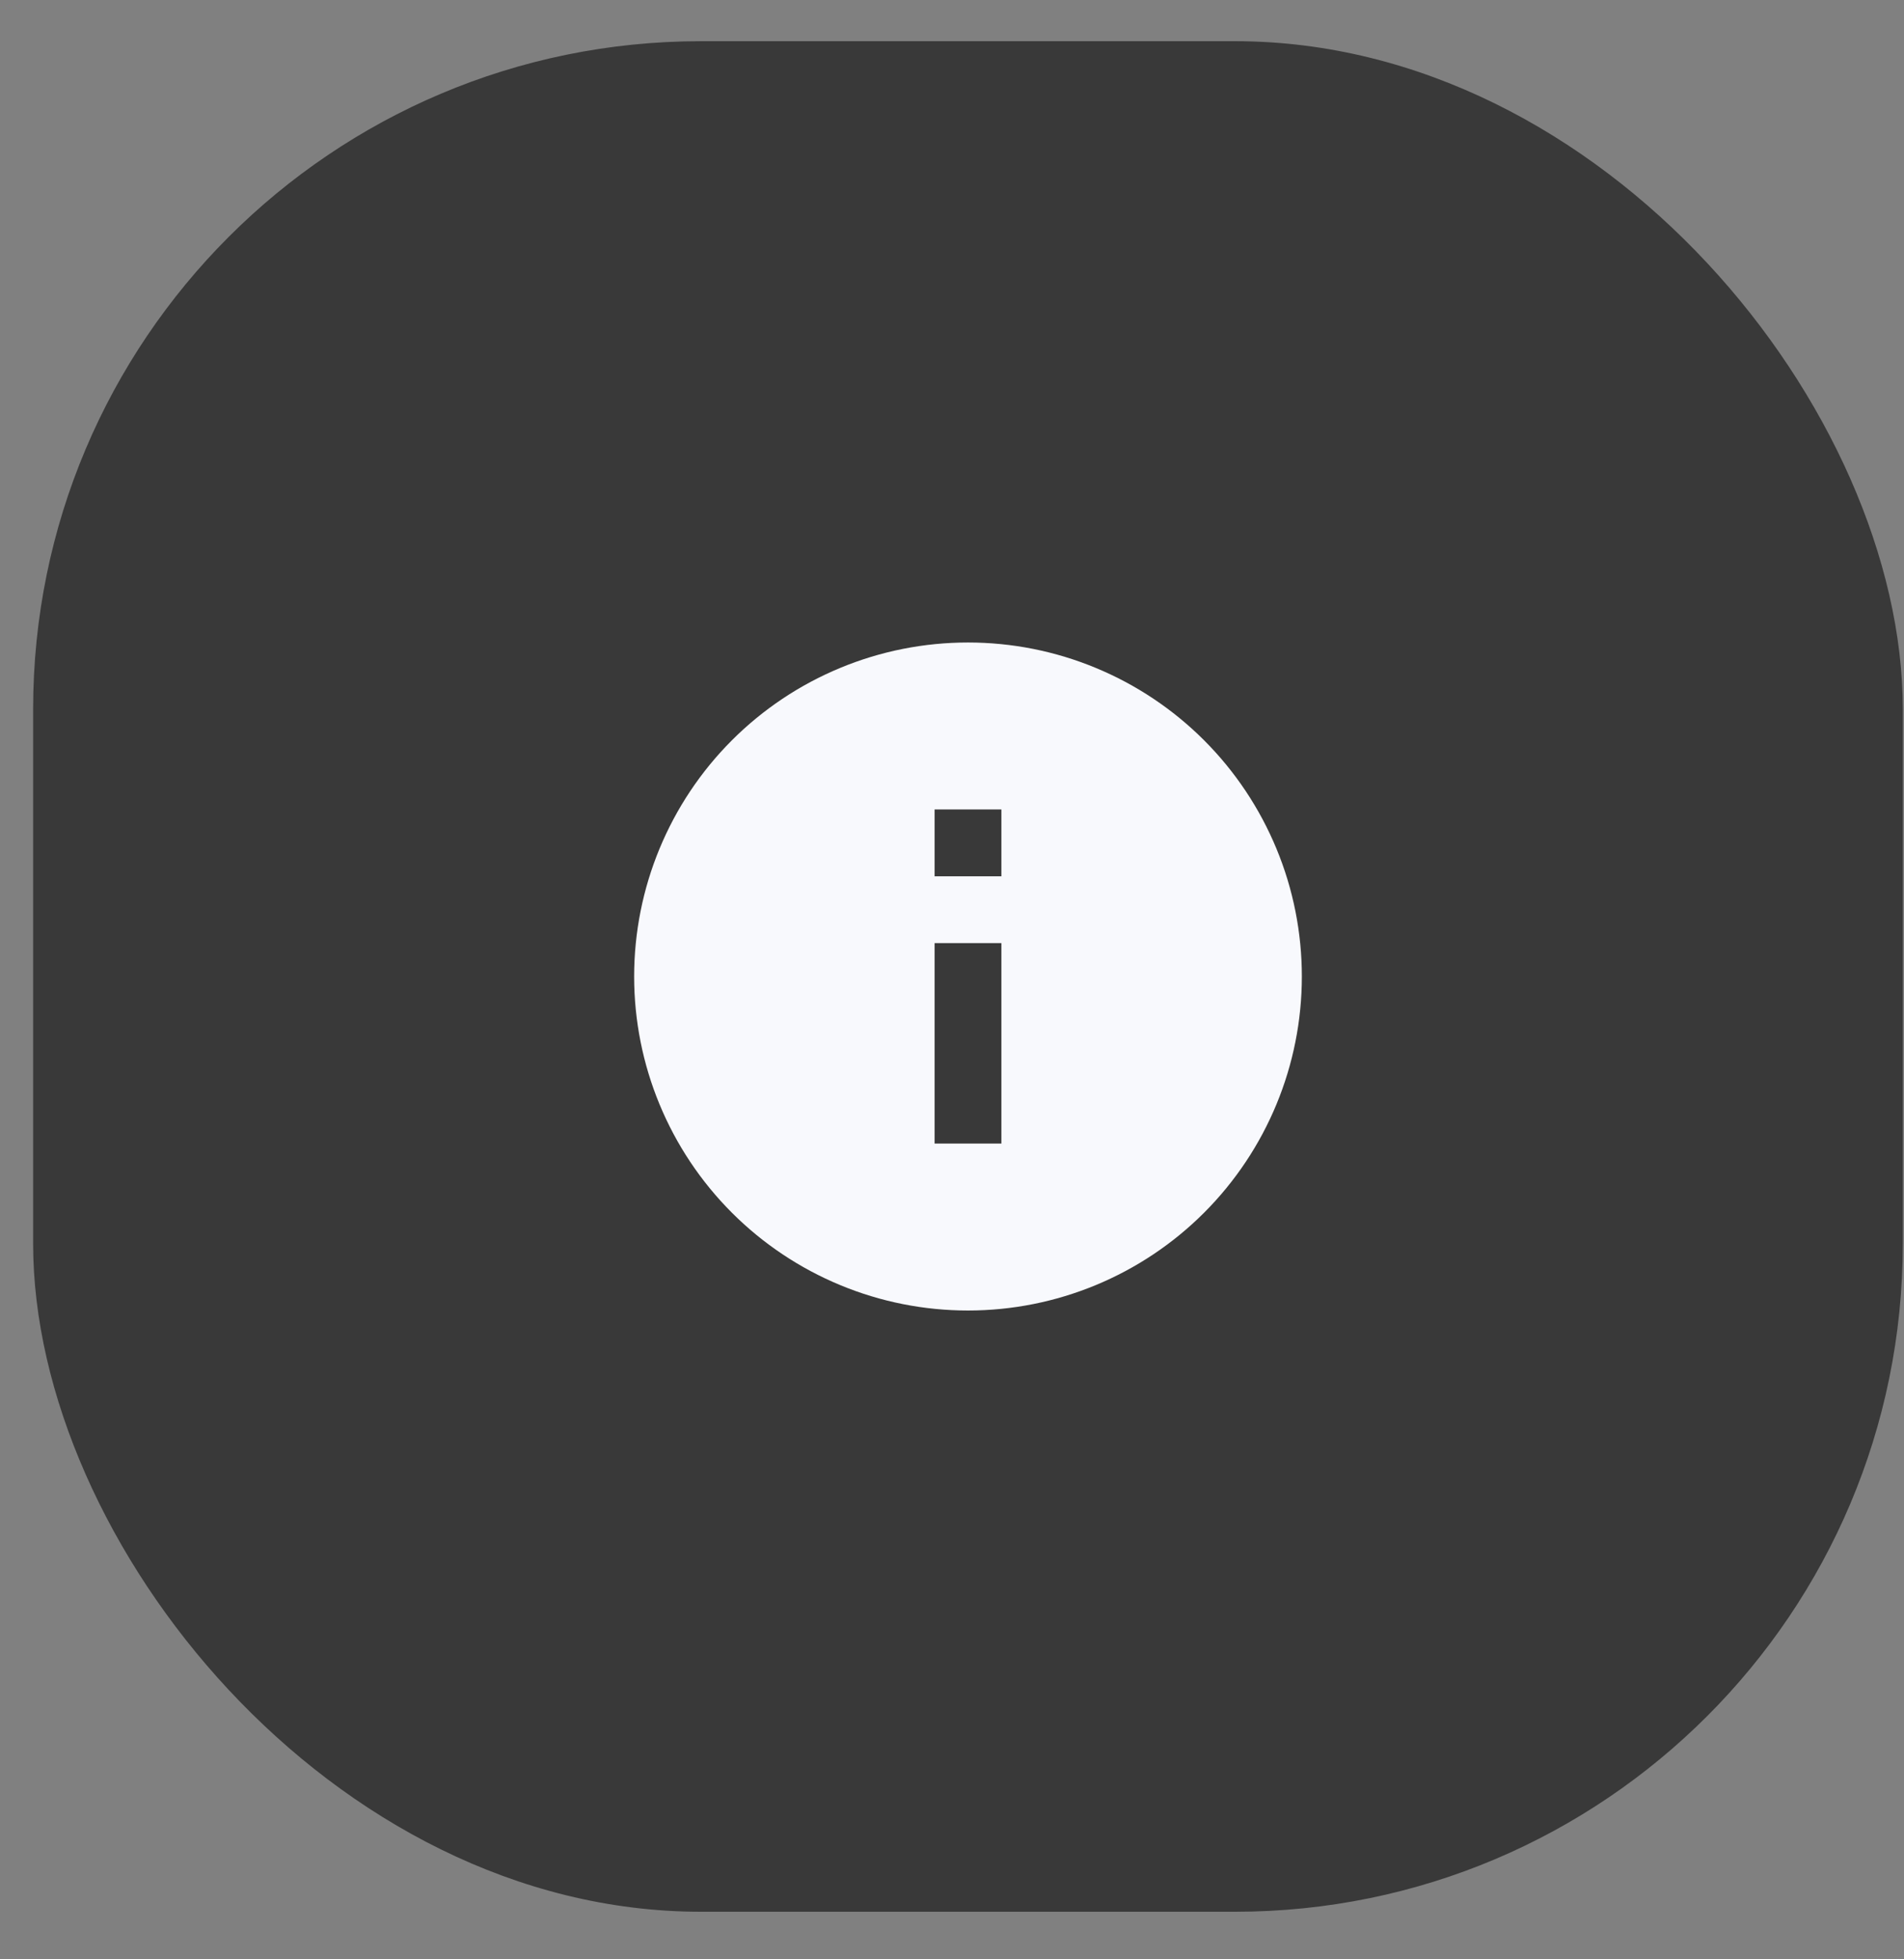 <svg width="35" height="36" viewBox="0 0 35 36" fill="none" xmlns="http://www.w3.org/2000/svg">
<rect x="0" y="0" width="35" height="36" fill="#808080" stroke="none"/>
<rect x="0.609" y="0.757" width="34.369" height="34.369" rx="12.275" fill="#393939"/>
<path d="M18.408 16.101H17.18V14.873H18.408V16.101ZM18.408 21.011H17.18V17.328H18.408V21.011ZM17.794 11.805C16.988 11.805 16.19 11.963 15.445 12.272C14.701 12.58 14.024 13.032 13.454 13.602C12.303 14.753 11.657 16.314 11.657 17.942C11.657 19.57 12.303 21.131 13.454 22.282C14.024 22.852 14.701 23.304 15.445 23.612C16.19 23.921 16.988 24.079 17.794 24.079C19.422 24.079 20.983 23.433 22.134 22.282C23.285 21.131 23.931 19.57 23.931 17.942C23.931 17.136 23.773 16.338 23.464 15.593C23.156 14.849 22.704 14.172 22.134 13.602C21.564 13.032 20.887 12.58 20.143 12.272C19.398 11.963 18.6 11.805 17.794 11.805Z" fill="#F8F9FD"/>
</svg>

